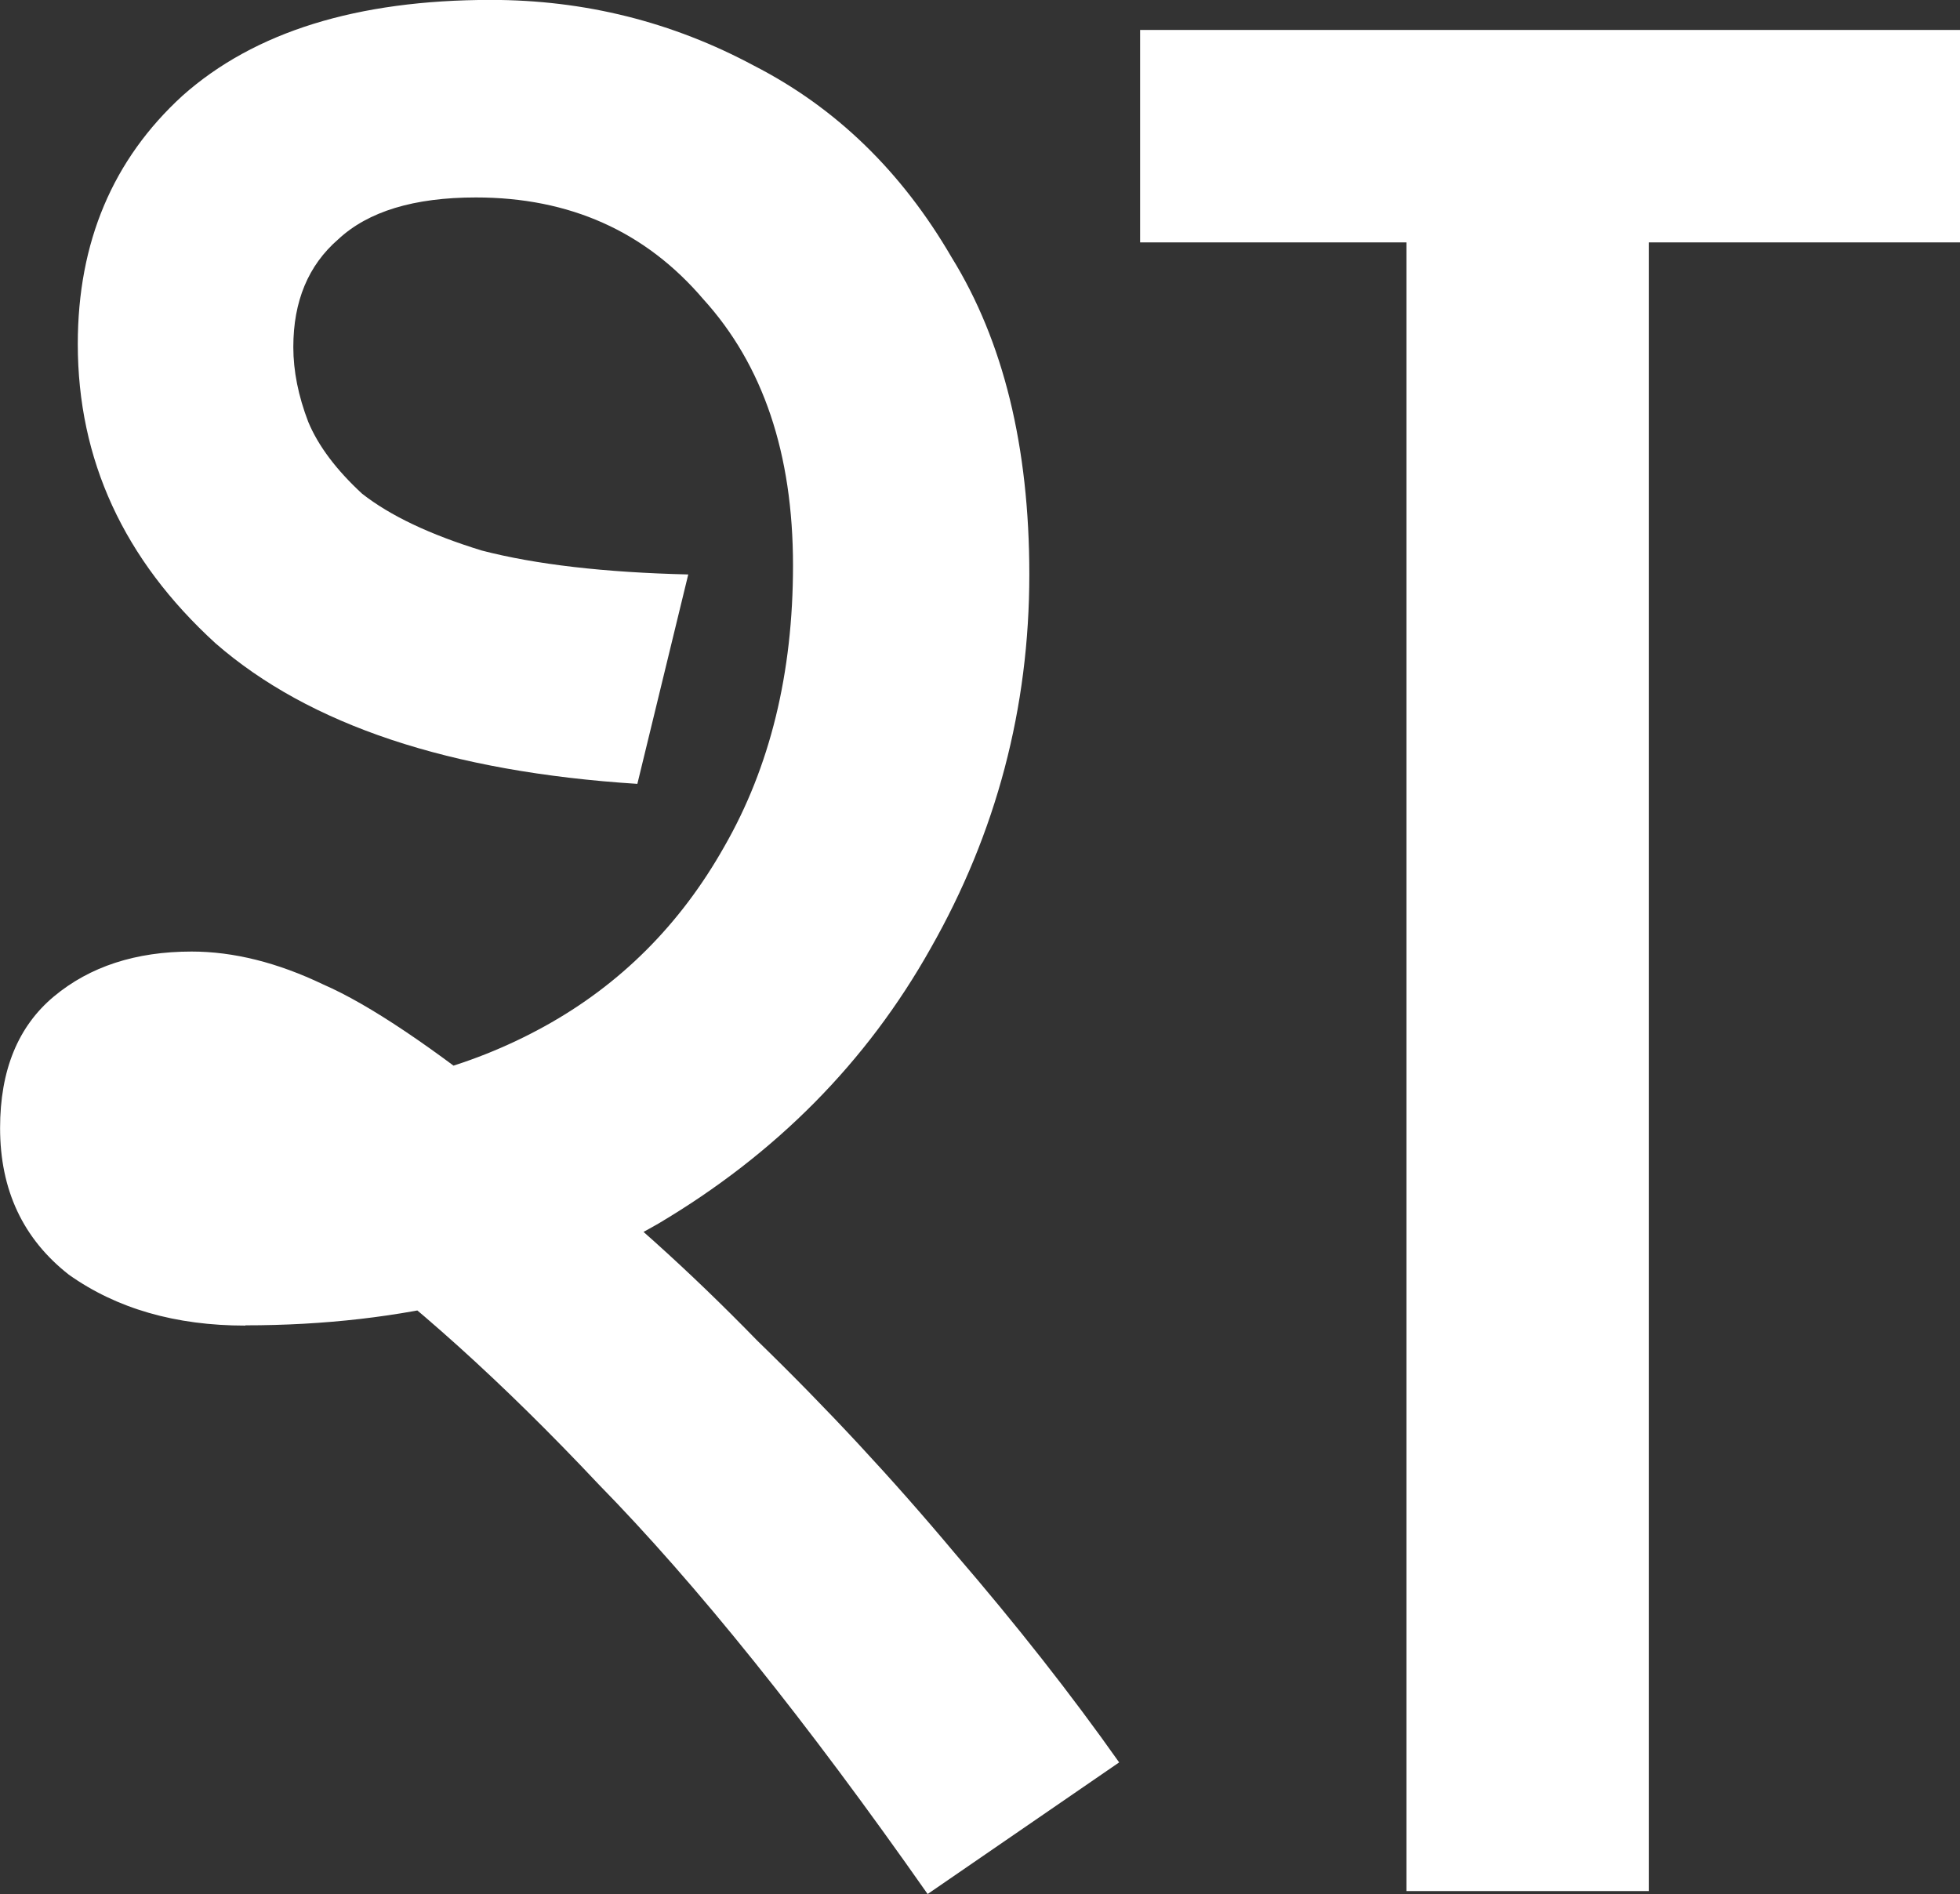 <svg width="23.107mm" height="22.331mm" version="1.1" viewBox="0 0 23.107 22.331" xmlns="http://www.w3.org/2000/svg">
 <rect x="0" y="0" width="23.107" height="22.331" fill="#333333" stroke="none"/>
 <g transform="translate(-35.655 -36.679)" stroke-width=".265" aria-label="श">
  <path fill="white" d="m55.093 39.537v19.438h-2.857v-19.438h-3.14v-2.505h9.666v2.505zm-16.545 12.771q-1.235 0-2.081-0.6-0.811-0.635-0.811-1.729 0-1.023 0.635-1.552 0.635-0.529 1.623-0.529 0.741 0 1.552 0.388 0.811 0.353 2.258 1.517l0.423 0.494q1.235 0.953 2.434 2.187 1.235 1.199 2.328 2.505 1.094 1.27 1.94 2.469l-2.258 1.552q-2.152-3.069-3.881-4.833-1.693-1.799-3.21-2.893l-0.423-1.729q1.658-0.035 2.999-0.776 1.341-0.741 2.117-2.117 0.811-1.411 0.811-3.316 0-1.976-1.058-3.14-1.023-1.199-2.681-1.199-1.094 0-1.623 0.494-0.529 0.459-0.529 1.27 0 0.423 0.176 0.882 0.176 0.423 0.635 0.847 0.494 0.388 1.411 0.67 0.953 0.247 2.434 0.282l-0.6 2.469q-3.316-0.212-4.974-1.658-1.623-1.482-1.623-3.528 0-1.799 1.235-2.928 1.27-1.129 3.634-1.129 1.658 0 3.104 0.776 1.446 0.741 2.328 2.258 0.917 1.482 0.917 3.739 0 2.364-1.164 4.41-1.129 2.011-3.21 3.245-2.081 1.199-4.868 1.199z"/>
 </g>
</svg>
